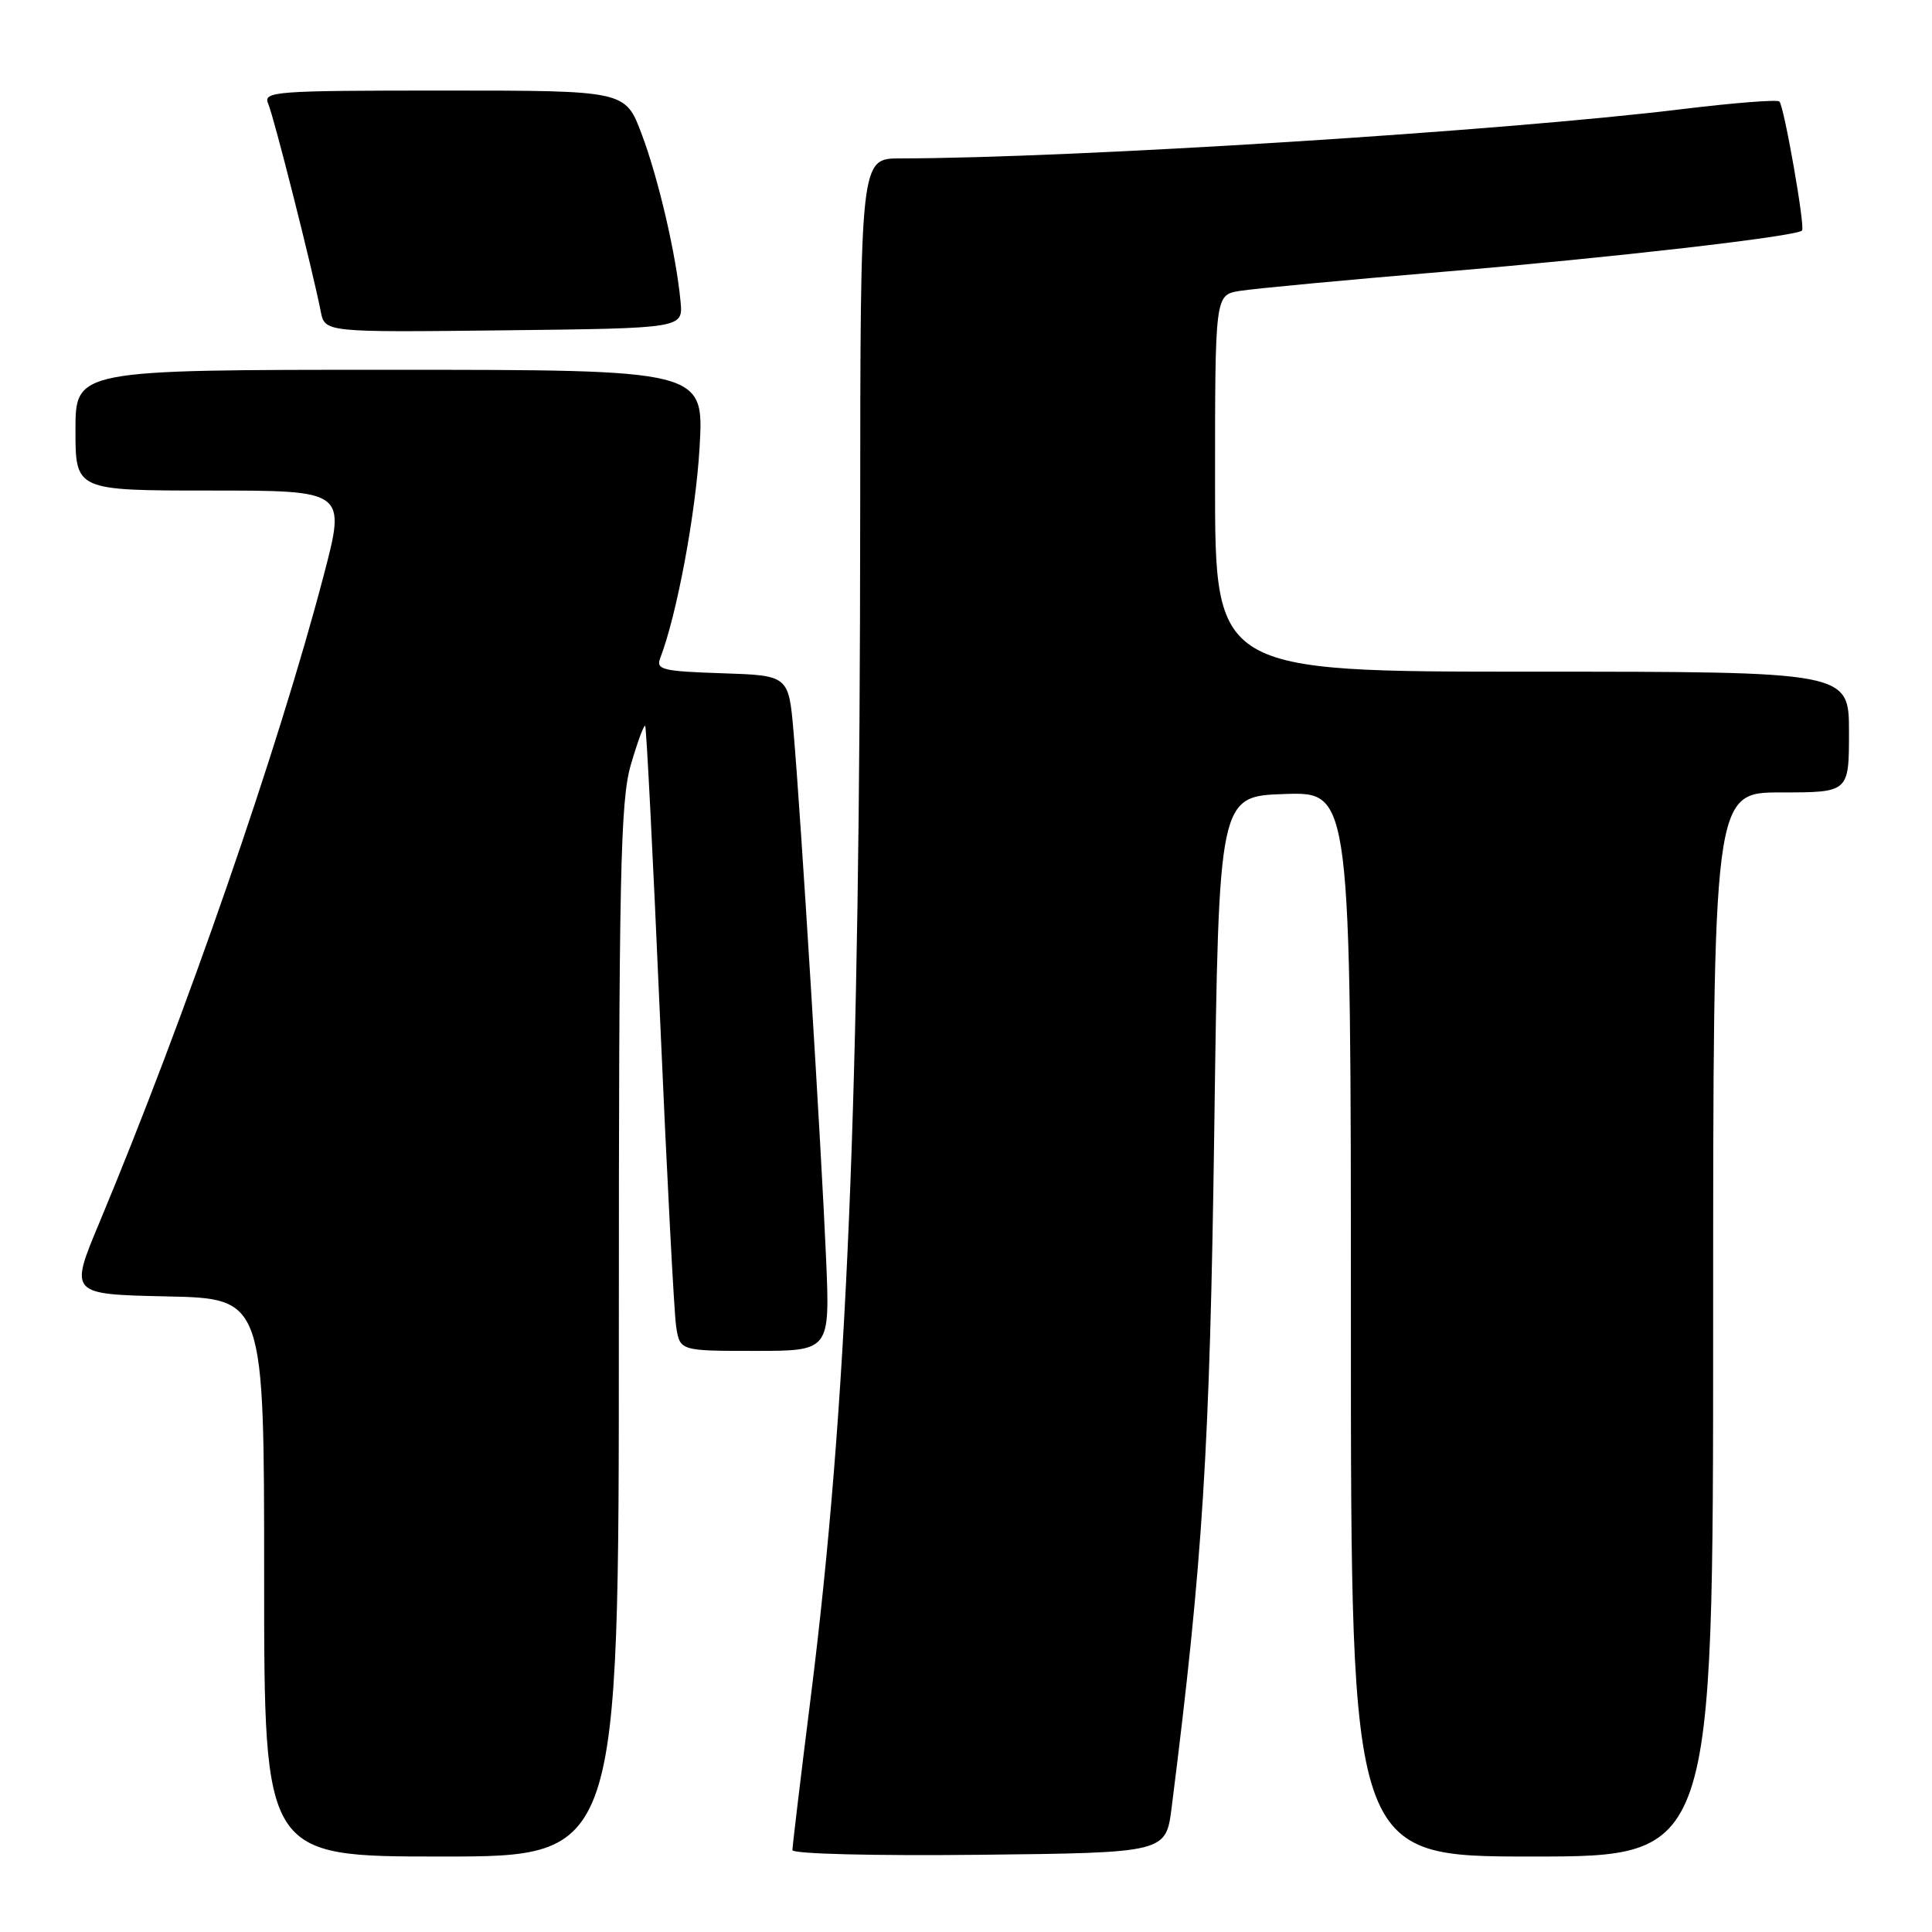 <?xml version="1.0" encoding="UTF-8" standalone="no"?>
<!DOCTYPE svg PUBLIC "-//W3C//DTD SVG 1.1//EN" "http://www.w3.org/Graphics/SVG/1.1/DTD/svg11.dtd" >
<svg xmlns="http://www.w3.org/2000/svg" xmlns:xlink="http://www.w3.org/1999/xlink" version="1.1" viewBox="0 0 256 256">
 <g >
 <path fill="currentColor"
d=" M 82.00 176.40 C 82.00 115.70 82.20 106.11 83.59 101.33 C 84.47 98.32 85.32 96.00 85.49 96.18 C 85.65 96.35 86.53 113.60 87.44 134.50 C 88.35 155.40 89.32 173.96 89.59 175.75 C 90.09 179.00 90.09 179.00 100.04 179.00 C 109.98 179.00 109.98 179.00 109.46 166.75 C 108.85 152.43 106.10 107.86 105.15 97.00 C 104.50 89.50 104.50 89.50 95.66 89.21 C 87.79 88.95 86.89 88.73 87.48 87.21 C 89.68 81.51 92.19 68.07 92.70 59.25 C 93.29 49.00 93.29 49.00 51.64 49.00 C 10.00 49.00 10.00 49.00 10.00 57.00 C 10.00 65.00 10.00 65.00 27.92 65.00 C 45.84 65.00 45.84 65.00 42.89 76.25 C 36.89 99.15 24.55 134.75 13.17 162.00 C 9.20 171.50 9.20 171.50 22.10 171.78 C 35.00 172.06 35.00 172.06 35.00 209.03 C 35.00 246.00 35.00 246.00 58.50 246.00 C 82.00 246.00 82.00 246.00 82.00 176.40 Z  M 155.25 239.50 C 159.39 206.76 160.31 192.06 160.90 149.50 C 161.50 105.50 161.50 105.50 170.25 105.21 C 179.00 104.92 179.00 104.92 179.00 175.46 C 179.00 246.00 179.00 246.00 203.00 246.00 C 227.00 246.00 227.00 246.00 227.00 175.50 C 227.00 105.00 227.00 105.00 236.00 105.00 C 245.00 105.00 245.00 105.00 245.00 97.00 C 245.00 89.00 245.00 89.00 203.00 89.00 C 161.00 89.00 161.00 89.00 161.00 64.05 C 161.00 39.09 161.00 39.09 164.25 38.55 C 166.04 38.25 178.30 37.10 191.50 35.99 C 213.44 34.15 238.01 31.33 238.78 30.55 C 239.22 30.11 236.40 14.07 235.78 13.45 C 235.50 13.17 229.70 13.63 222.89 14.46 C 199.01 17.38 142.07 20.97 119.25 20.99 C 114.00 21.00 114.00 21.00 113.98 68.25 C 113.94 146.03 112.26 186.38 107.43 224.88 C 106.09 235.54 105.00 244.66 105.00 245.15 C 105.00 245.65 115.78 245.92 129.75 245.77 C 154.49 245.50 154.49 245.50 155.25 239.50 Z  M 90.18 40.00 C 89.62 33.87 87.26 23.69 85.02 17.75 C 82.86 12.00 82.86 12.00 58.82 12.00 C 36.31 12.00 34.83 12.11 35.54 13.75 C 36.29 15.47 41.43 35.81 42.50 41.27 C 43.05 44.04 43.05 44.04 66.77 43.77 C 90.50 43.50 90.50 43.50 90.18 40.00 Z "/>
</g>
</svg>